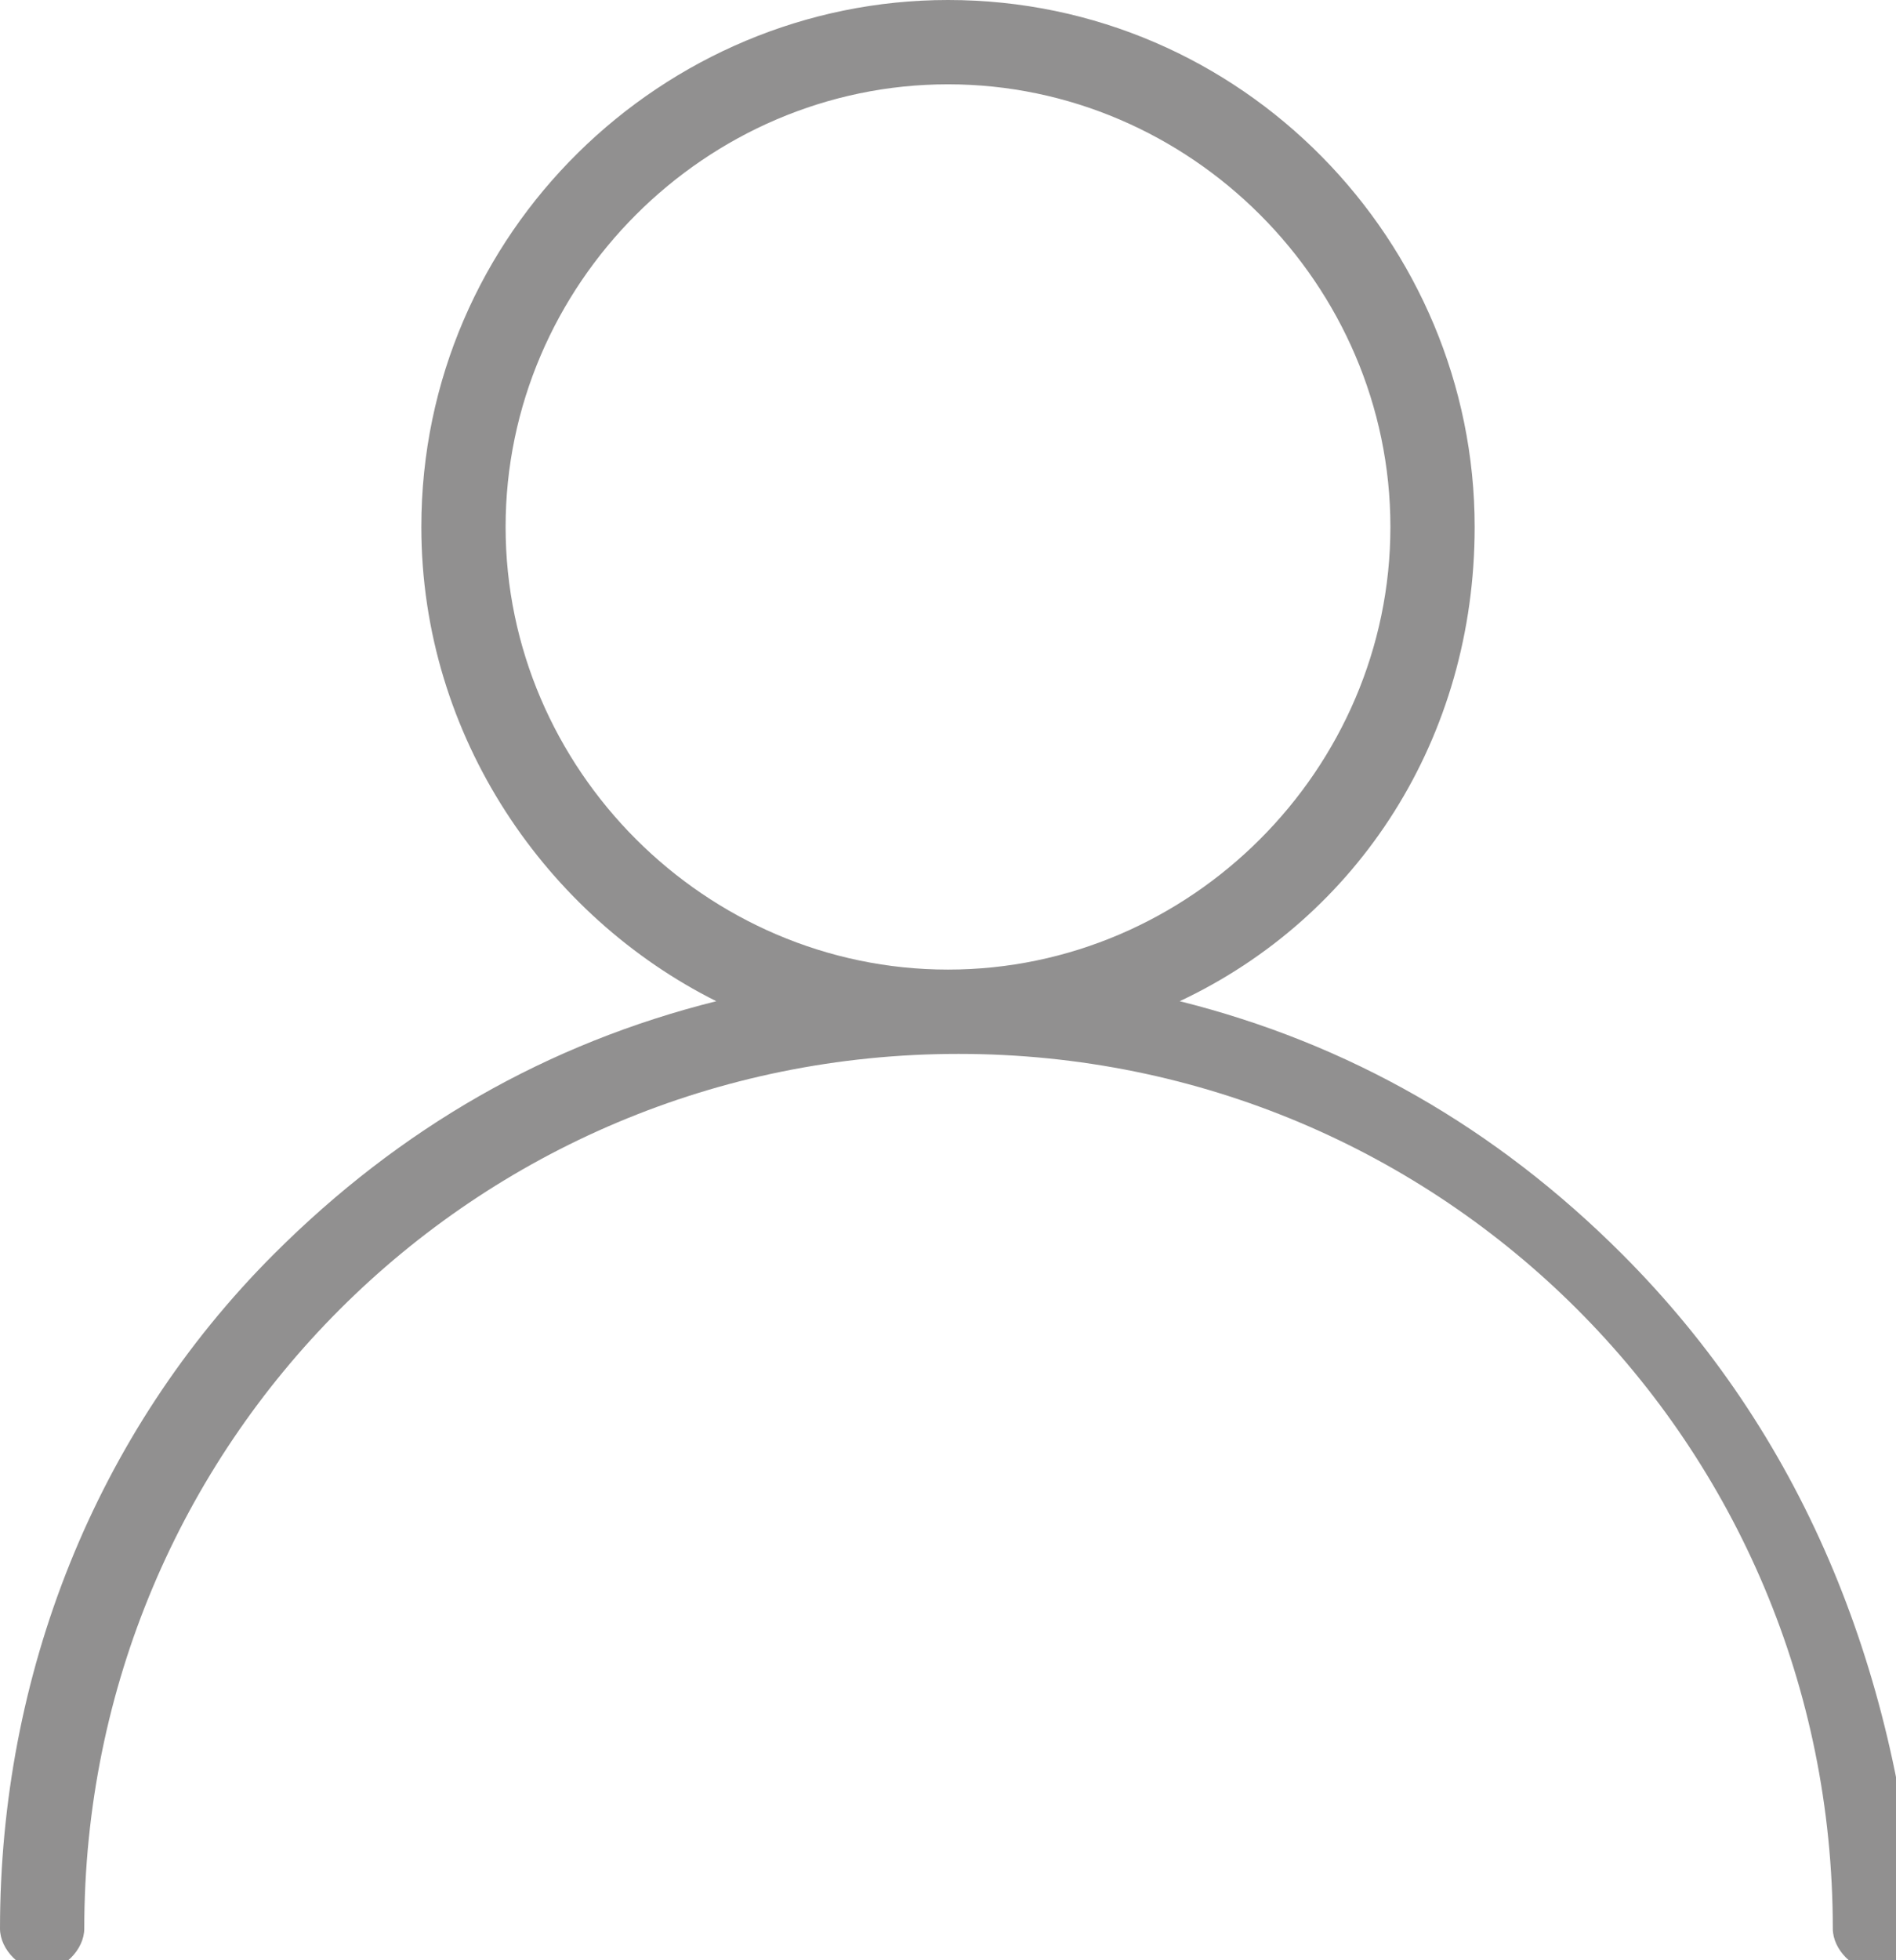 <?xml version="1.0" encoding="utf-8"?>
<!-- Generator: Adobe Illustrator 19.0.0, SVG Export Plug-In . SVG Version: 6.00 Build 0)  -->
<svg version="1.1" id="Layer_1" xmlns="http://www.w3.org/2000/svg" xmlns:xlink="http://www.w3.org/1999/xlink" x="0px" y="0px"
	 width="18px" height="18.6px" viewBox="182.1 387.7 18 18.6" style="enable-background:new 182.1 387.7 18 18.6;"
	 xml:space="preserve">
<style type="text/css">
	.st0{fill:#919090;}
</style>
<path class="st0" d="M197.5,399.6c-1.2-1.2-2.6-2-4.2-2.4c1.7-0.8,2.8-2.5,2.8-4.5c0-2.7-2.2-5-5-5c-2.7,0-5,2.2-5,5
	c0,2,1.2,3.7,2.8,4.5c-1.6,0.4-3,1.2-4.2,2.4c-1.7,1.7-2.6,4-2.6,6.4c0,0.2,0.2,0.4,0.4,0.4s0.4-0.2,0.4-0.4c0-4.6,3.7-8.3,8.3-8.3
	s8.3,3.7,8.3,8.3c0,0.2,0.2,0.4,0.4,0.4c0.2,0,0.4-0.2,0.4-0.4C200.1,403.5,199.2,401.3,197.5,399.6z M186.9,392.7
	c0-2.3,1.9-4.2,4.2-4.2c2.3,0,4.2,1.9,4.2,4.2c0,2.3-1.9,4.2-4.2,4.2C188.8,396.9,186.9,395,186.9,392.7z"/>
</svg>
